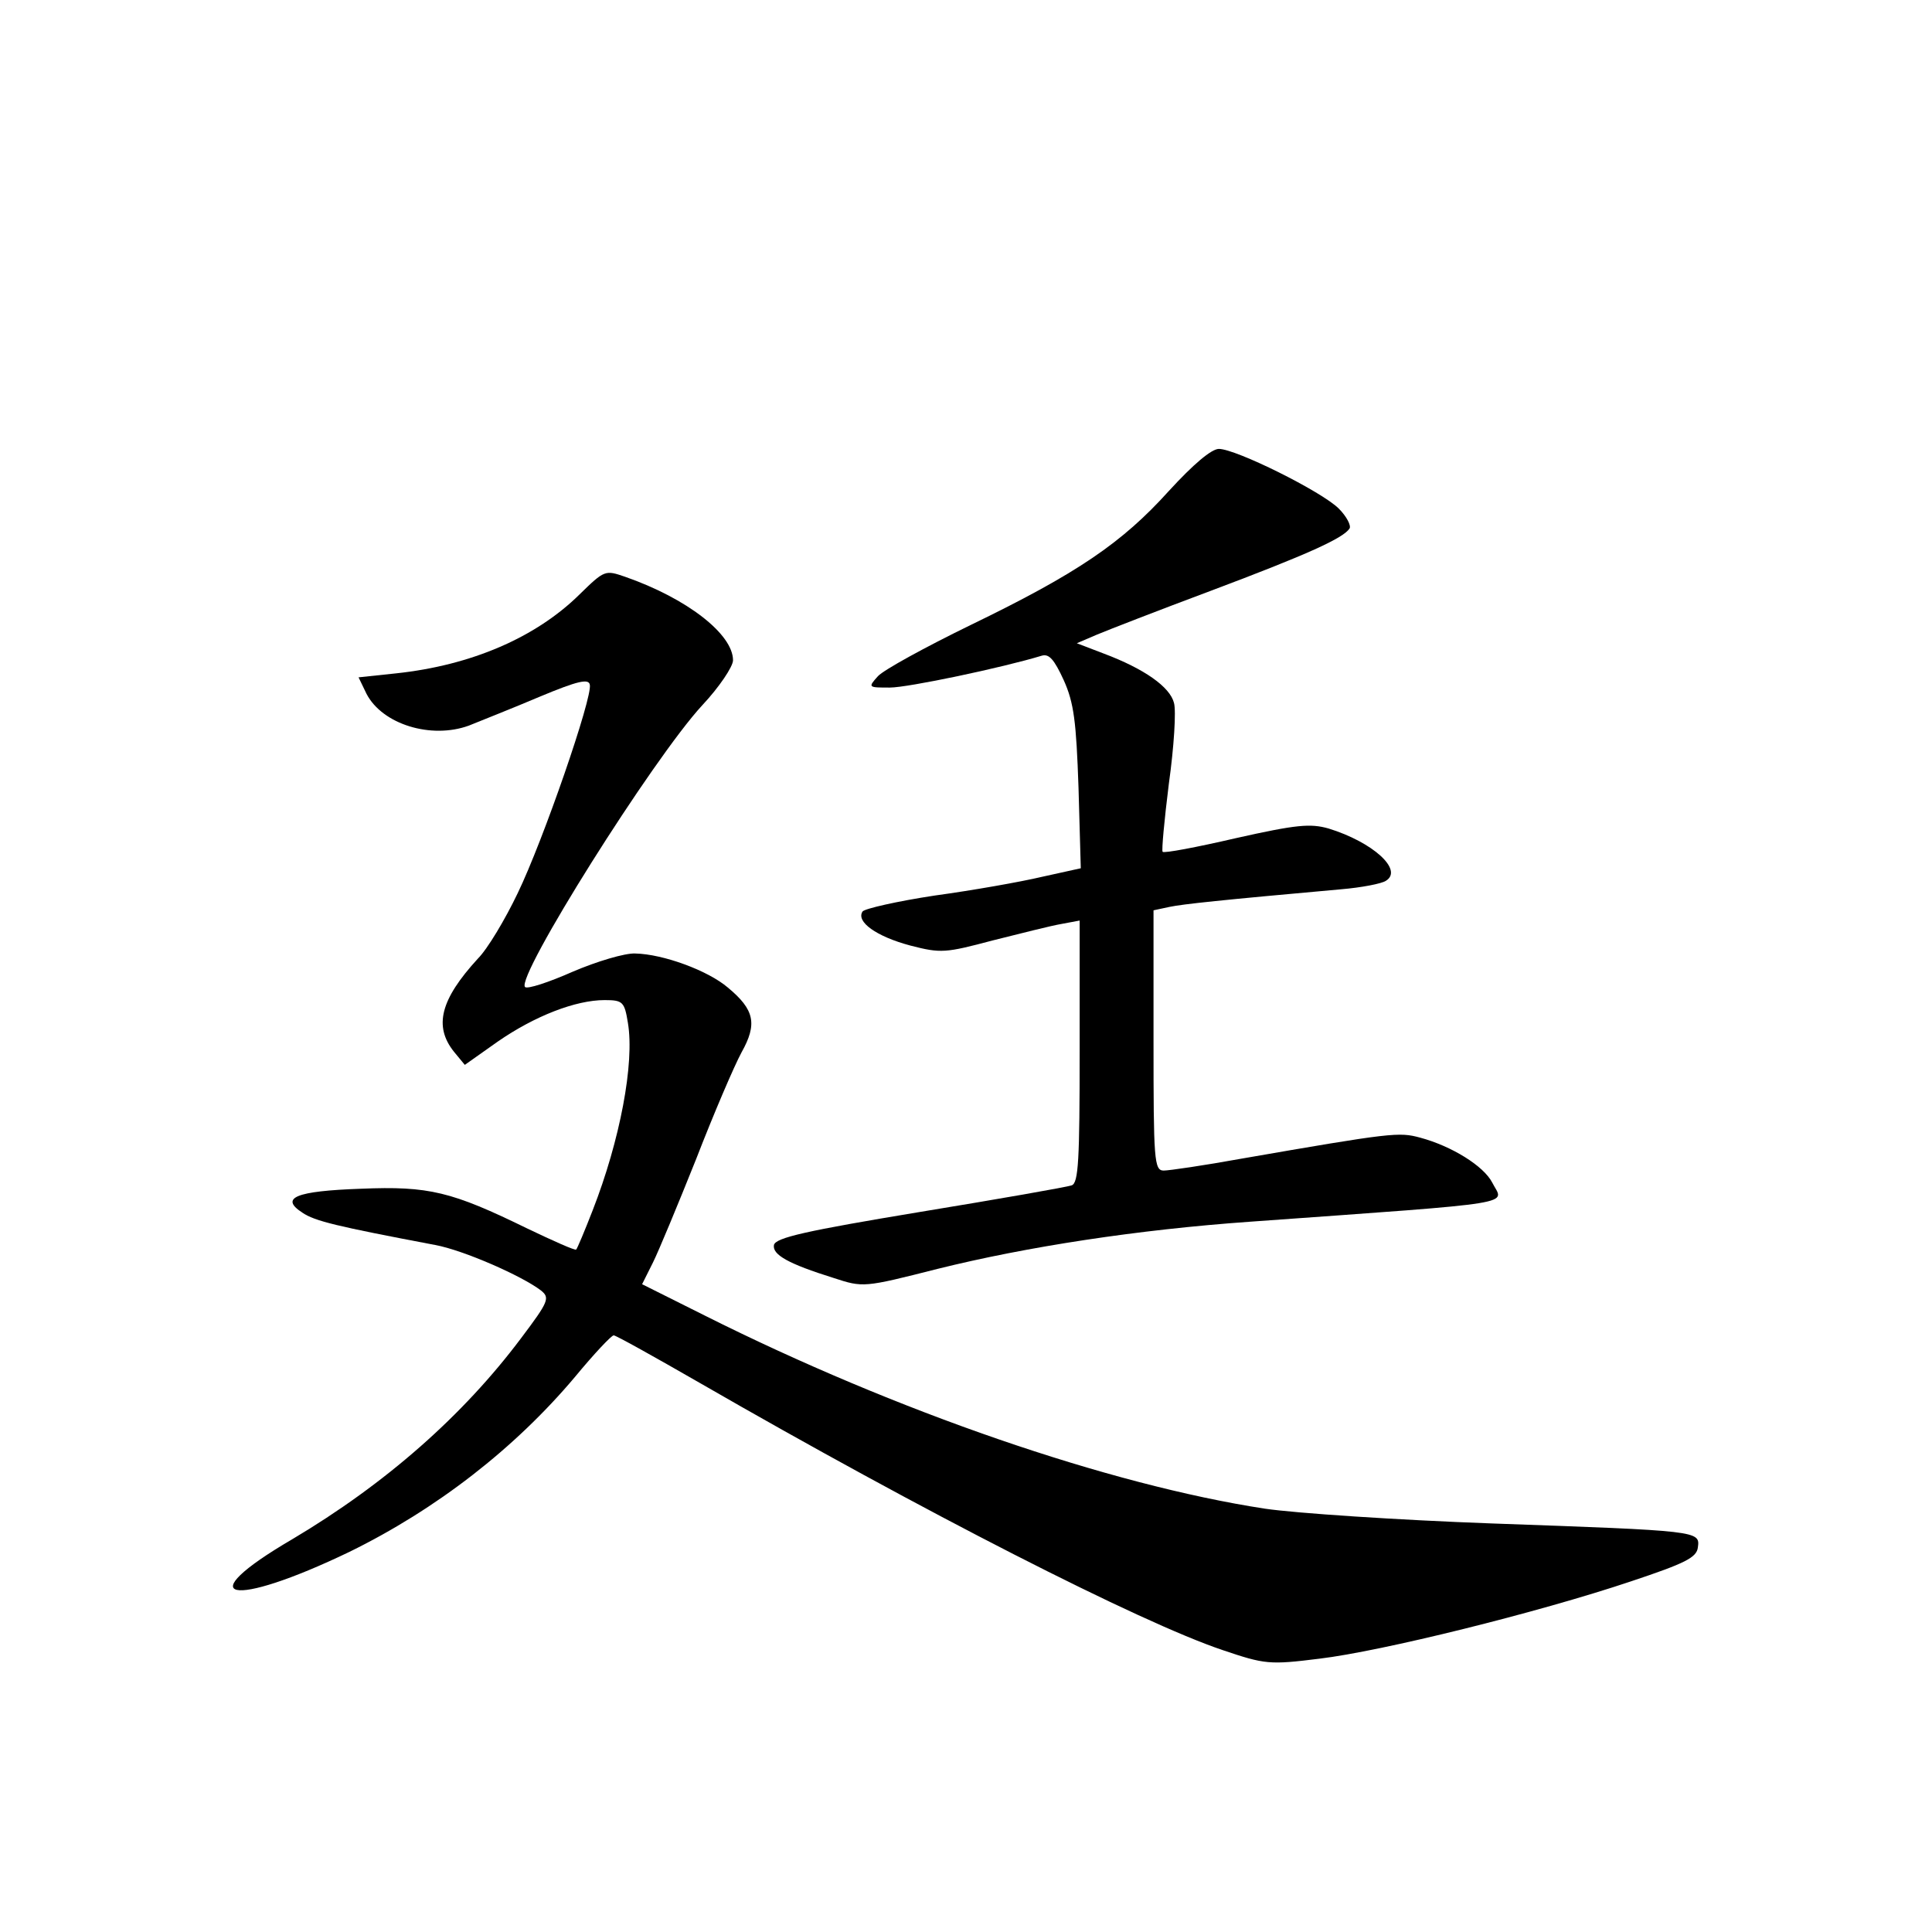 <?xml version="1.0" standalone="no"?>
<!DOCTYPE svg PUBLIC "-//W3C//DTD SVG 20010904//EN"
 "http://www.w3.org/TR/2001/REC-SVG-20010904/DTD/svg10.dtd">
<svg version="1.0" xmlns="http://www.w3.org/2000/svg"
 width="340pt" height="340pt" viewBox="0 0 340 340"
 preserveAspectRatio="xMidYMid meet">
<g transform="translate(0,340) scale(0.1,-0.1)"
fill="#000000" stroke="none">
<path d="M2057 2536 c-82 -91 -161 -145 -349 -236 -80 -39 -153 -79 -163 -90
-18 -20 -17 -20 21 -20 32 0 198 35 267 56 13 4 22 -6 39 -43 18 -40 22 -73
26 -189 l4 -142 -68 -15 c-38 -9 -123 -24 -189 -33 -66 -10 -123 -23 -127 -28
-12 -18 24 -44 84 -60 54 -14 62 -13 145 9 48 12 103 26 121 29 l32 6 0 -231
c0 -190 -2 -231 -14 -235 -8 -3 -128 -24 -268 -47 -199 -33 -253 -45 -256 -58
-3 -17 25 -33 105 -58 52 -17 53 -17 183 16 157 39 352 69 550 83 486 35 446
29 426 69 -15 29 -71 64 -127 79 -37 10 -49 9 -314 -37 -66 -12 -128 -21 -137
-21 -17 0 -18 18 -18 229 l0 229 28 6 c24 5 90 12 302 31 36 3 72 10 79 15 31
19 -23 68 -101 92 -32 9 -56 7 -163 -17 -69 -16 -127 -27 -129 -24 -2 2 3 56
11 120 9 64 13 128 9 142 -7 28 -52 60 -124 87 l-47 18 35 15 c19 8 109 43
200 77 173 65 234 93 245 110 3 5 -5 21 -19 35 -30 30 -181 105 -211 105 -13
0 -45 -27 -88 -74z"/>
<path d="M1020 2354 c-77 -76 -191 -125 -323 -139 l-66 -7 14 -29 c28 -54 114
-80 180 -56 22 9 78 31 125 51 67 28 86 32 88 21 5 -22 -82 -274 -127 -367
-22 -46 -53 -98 -70 -115 -66 -72 -78 -119 -42 -164 l19 -23 58 41 c65 45 137
73 188 73 32 0 35 -3 41 -40 12 -71 -14 -207 -62 -330 -14 -36 -27 -67 -29
-69 -2 -2 -40 15 -86 37 -133 65 -173 75 -293 70 -115 -4 -143 -16 -103 -42
22 -15 60 -24 234 -57 49 -9 152 -54 186 -80 16 -13 14 -19 -35 -84 -102 -136
-238 -256 -403 -354 -183 -107 -109 -123 101 -22 153 75 291 182 397 308 33
40 64 73 68 73 4 0 72 -38 152 -84 392 -226 774 -421 920 -470 74 -25 82 -26
170 -15 109 13 384 81 548 136 96 32 116 42 118 60 4 29 2 29 -363 42 -165 6
-345 18 -399 26 -274 42 -649 171 -986 340 l-110 55 19 38 c10 20 44 102 76
182 31 80 67 164 80 188 28 50 23 75 -24 114 -35 30 -114 59 -163 60 -18 1
-68 -14 -110 -32 -43 -19 -80 -31 -84 -27 -17 17 225 402 312 496 30 32 54 68
54 79 0 46 -81 109 -190 147 -35 12 -36 12 -80 -31z"/>
</g>
</svg>
